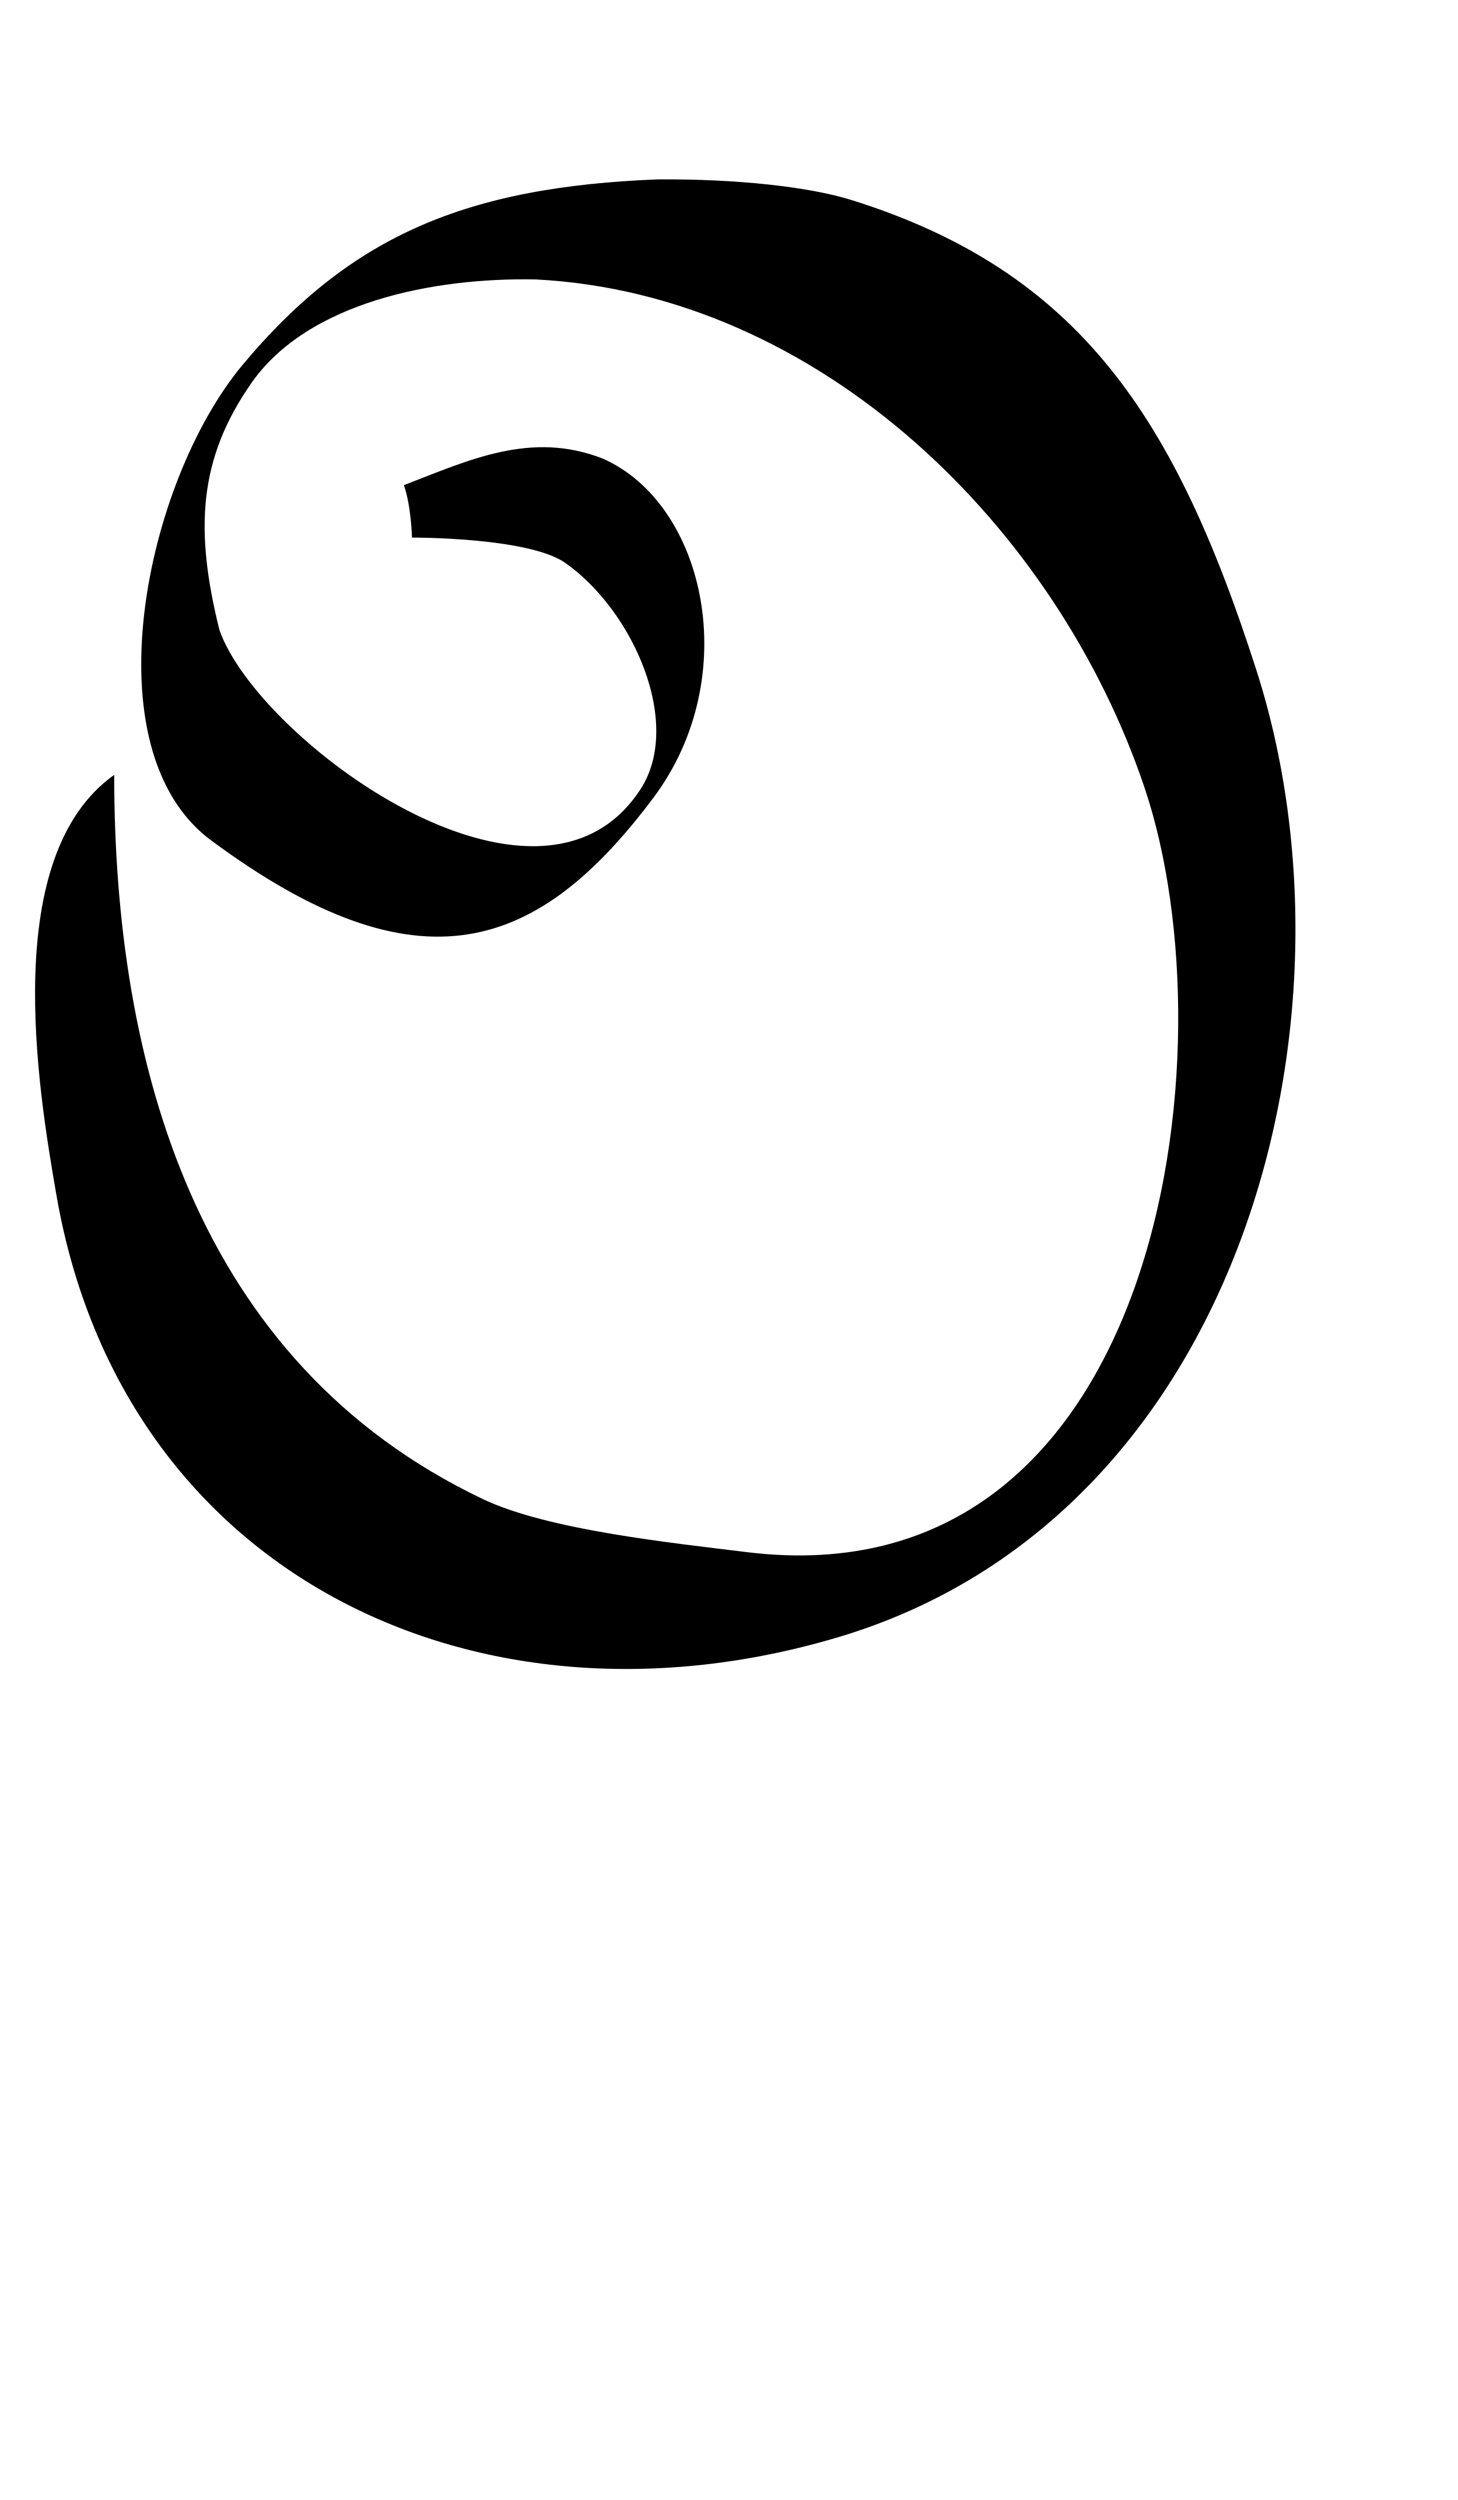 <?xml version="1.0" encoding="UTF-8" standalone="no"?>
<!-- Created with Inkscape (http://www.inkscape.org/) -->

<svg
   width="28"
   height="48"
   viewBox="0 0 7.408 12.7"
   version="1.1"
   id="svg5"
   inkscape:version="1.1.1 (3bf5ae0d25, 2021-09-20)"
   sodipodi:docname="O.svg"
   xmlns:inkscape="http://www.inkscape.org/namespaces/inkscape"
   xmlns:sodipodi="http://sodipodi.sourceforge.net/DTD/sodipodi-0.dtd"
   xmlns="http://www.w3.org/2000/svg"
   xmlns:svg="http://www.w3.org/2000/svg">
  <sodipodi:namedview
     id="namedview7"
     pagecolor="#ffffff"
     bordercolor="#666666"
     borderopacity="1.0"
     inkscape:pageshadow="2"
     inkscape:pageopacity="0.0"
     inkscape:pagecheckerboard="0"
     inkscape:document-units="mm"
     showgrid="false"
     showguides="true"
     inkscape:guide-bbox="true"
     units="px"
     width="32px"
     inkscape:zoom="17.557358"
     inkscape:cx="2.8762869"
     inkscape:cy="15.34969"
     inkscape:window-width="1889"
     inkscape:window-height="1058"
     inkscape:window-x="31"
     inkscape:window-y="0"
     inkscape:window-maximized="1"
     inkscape:current-layer="layer1">
    <sodipodi:guide
       position="0,4.233"
       orientation="0,1"
       id="guide824"
       inkscape:label=""
       inkscape:locked="false"
       inkscape:color="rgb(0,0,255)" />
  </sodipodi:namedview>
  <defs
     id="defs2" />
  <g
     inkscape:label="Layer 1"
     inkscape:groupmode="layer"
     id="layer1">
    <path
       id="path1092"
       style="opacity:1;fill:#000000;stroke:none;stroke-width:0.253"
       d="M 12.613,3.439 C 8.96,3.582 6.733,4.506 4.656,6.989 2.769,9.246 1.709,14.378 4.045,16.109 8.05,19.078 10.334,18.222 12.527,15.295 14.264,12.977 13.527,9.657 11.555,8.791 10.186,8.257 9.007,8.813 7.744,9.301 7.884,9.699 7.899,10.306 7.899,10.306 c 0,0 2.232,-0.009 2.935,0.483 1.312,0.918 2.258,3.085 1.45,4.336 C 10.332,18.147 4.948,14.195 4.207,12.078 3.729,10.158 3.804,8.796 4.822,7.34 5.905,5.793 8.311,5.318 10.27,5.357 c 5.462,0.278 9.998,4.755 11.678,9.752 1.699,5.055 0.318,15.632 -7.637,14.646 C 12.868,29.577 10.5,29.331 9.26,28.74 3.74,26.113 2.189,20.375 2.189,14.855 0.005,16.41 0.71,20.786 1.086,22.938 2.359,30.205 9.167,33.448 16.078,31.385 23.803,29.079 26.248,19.559 24.086,12.836 22.54,8.029 20.712,5.208 16.33,3.836 15.512,3.58 14.123,3.428 12.613,3.439 Z"
       transform="scale(0.265)"
       sodipodi:nodetypes="csssccccscscsscccsssc" />
  </g>
</svg>
